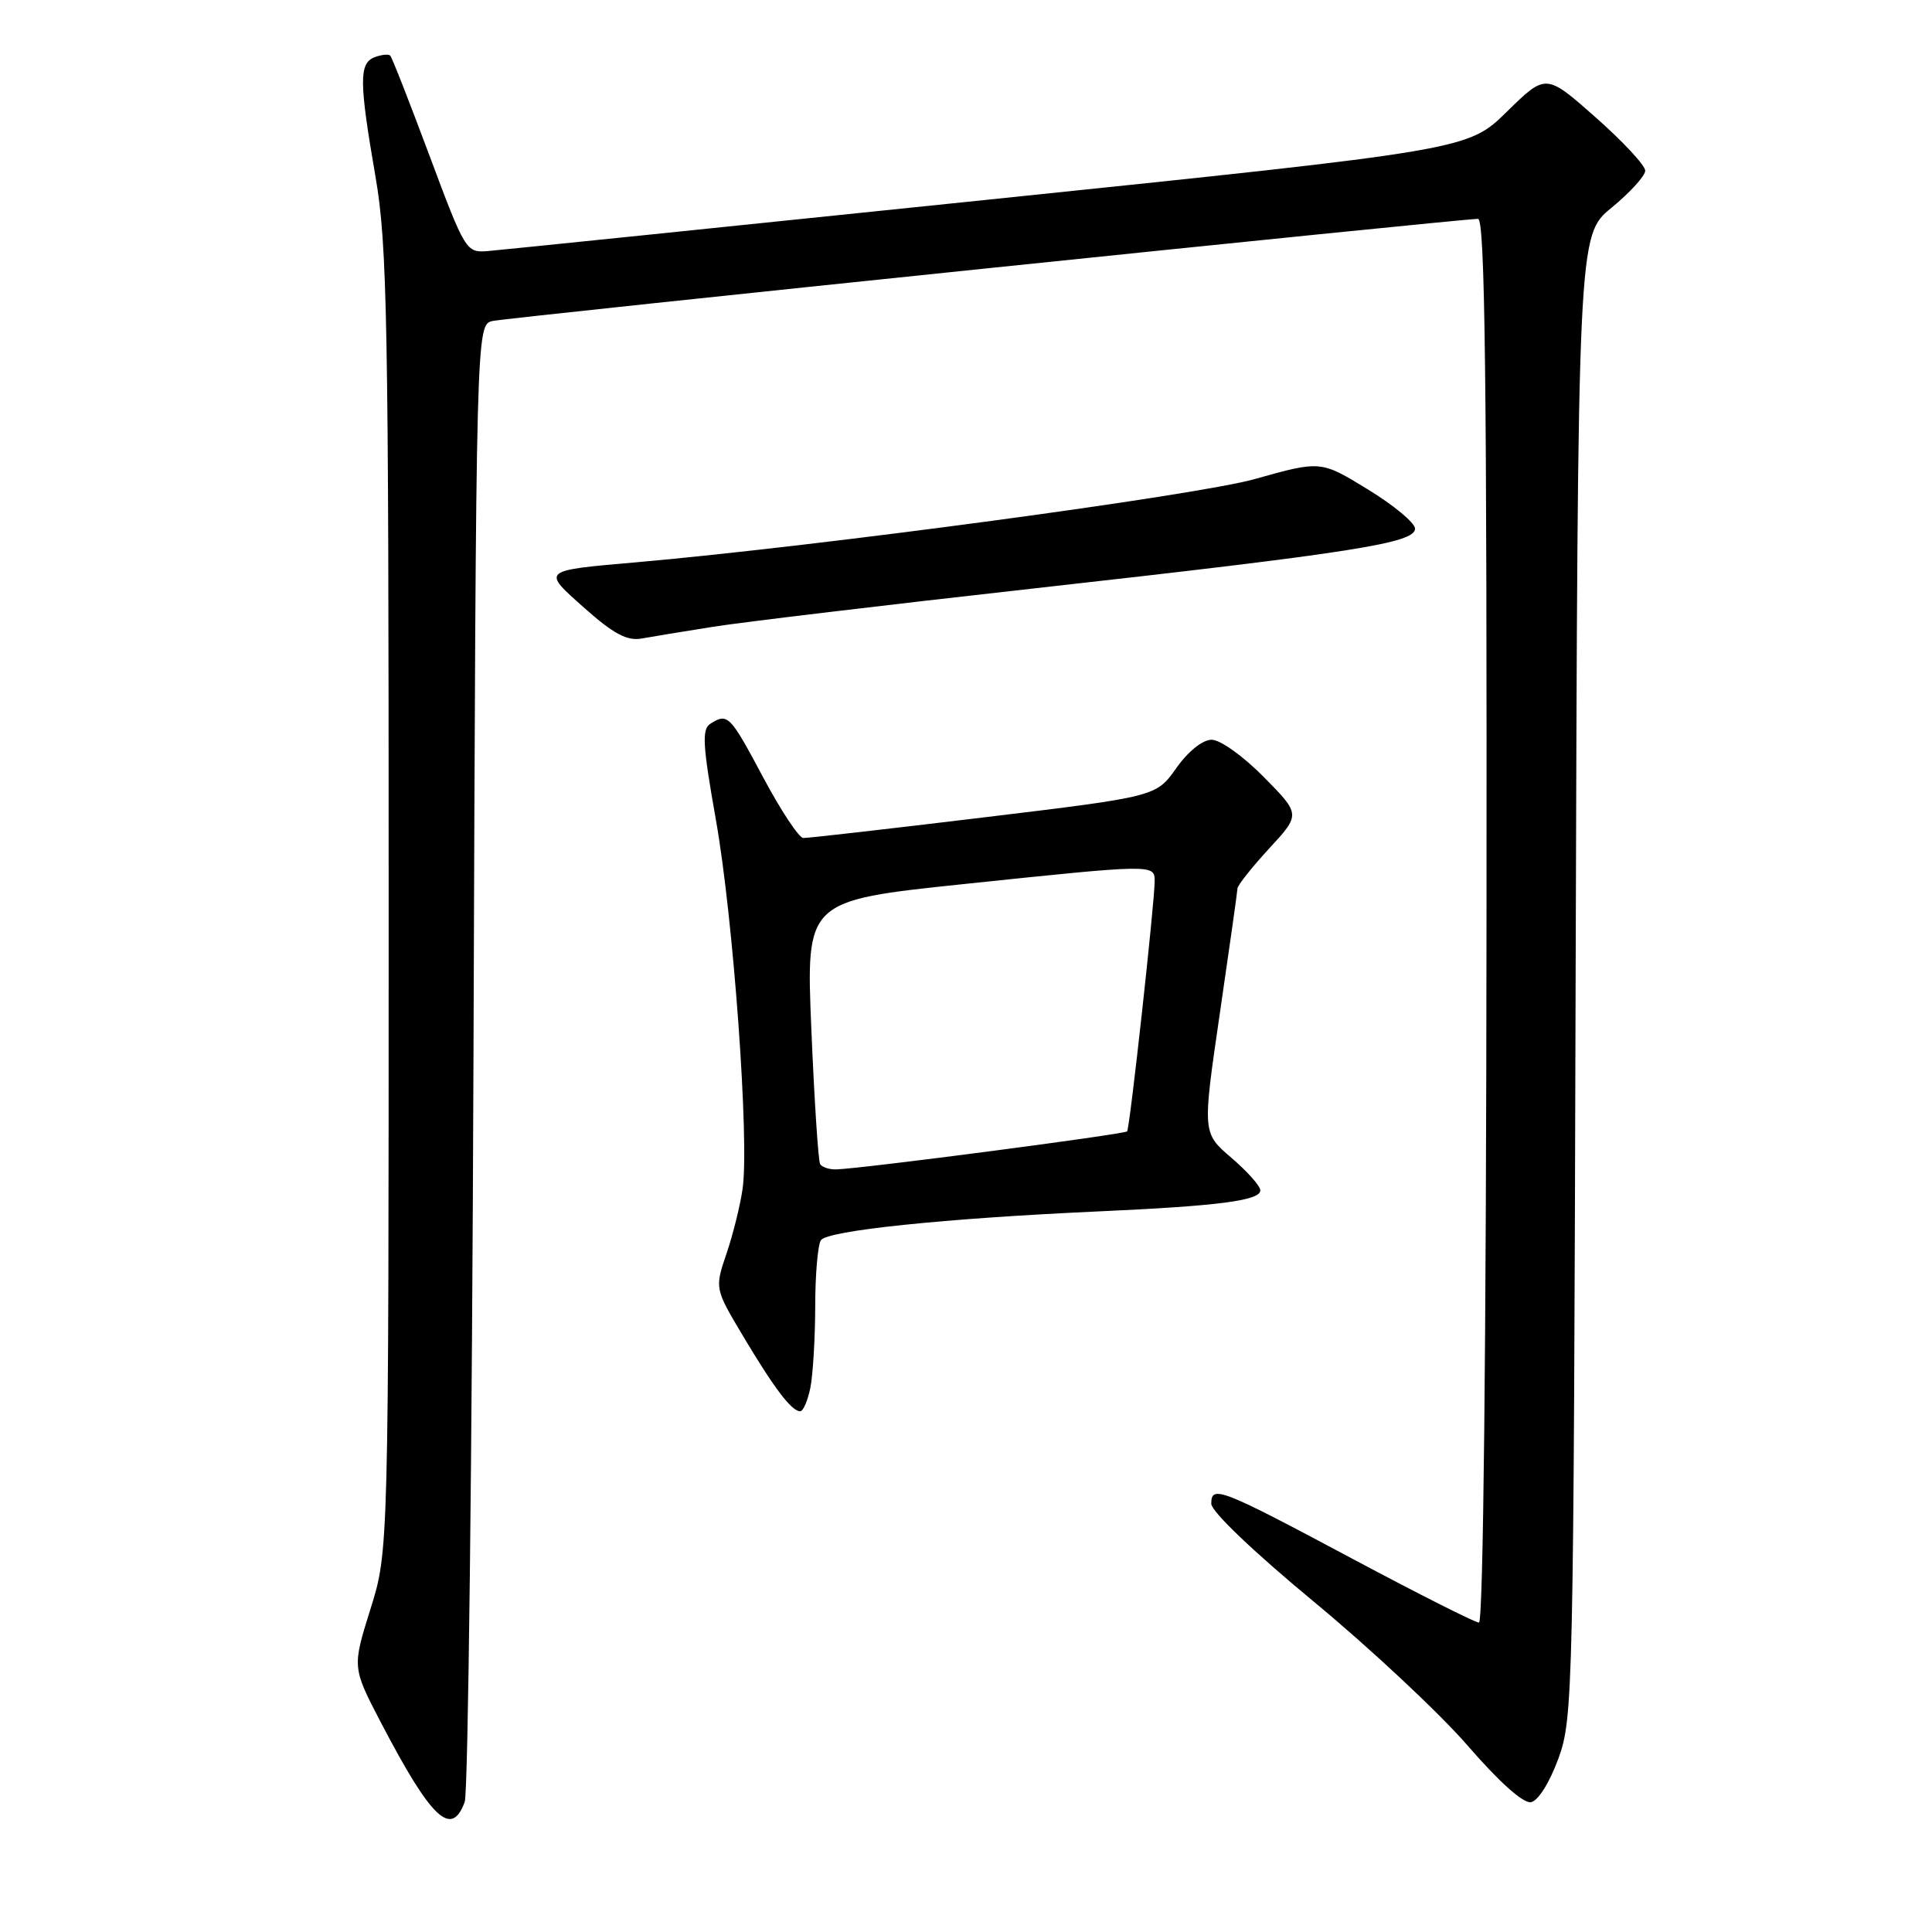 <?xml version="1.0" encoding="UTF-8" standalone="no"?>
<!DOCTYPE svg PUBLIC "-//W3C//DTD SVG 1.1//EN" "http://www.w3.org/Graphics/SVG/1.1/DTD/svg11.dtd" >
<svg xmlns="http://www.w3.org/2000/svg" xmlns:xlink="http://www.w3.org/1999/xlink" version="1.1" viewBox="0 0 256 256">
 <g >
 <path fill="currentColor"
d=" M 61.58 238.75 C 62.03 237.51 62.55 192.97 62.74 139.76 C 63.08 43.02 63.08 43.02 65.29 42.53 C 67.44 42.06 193.47 29.00 195.85 29.00 C 196.77 29.00 197.03 50.36 196.97 122.00 C 196.93 178.55 196.54 215.00 195.97 215.00 C 195.46 215.00 187.95 211.21 179.27 206.58 C 161.69 197.20 160.50 196.74 160.50 199.25 C 160.50 200.28 166.11 205.63 174.11 212.25 C 181.59 218.44 190.75 227.01 194.47 231.30 C 198.65 236.13 201.85 238.99 202.86 238.80 C 203.82 238.62 205.33 236.20 206.50 233.00 C 208.44 227.66 208.51 224.63 208.78 129.34 C 209.07 31.19 209.07 31.19 213.53 27.53 C 215.99 25.51 218.00 23.30 218.00 22.61 C 218.00 21.92 215.04 18.74 211.42 15.54 C 204.84 9.73 204.84 9.73 199.67 14.80 C 194.50 19.87 194.50 19.87 131.00 26.45 C 96.08 30.07 66.20 33.14 64.61 33.27 C 61.77 33.50 61.62 33.24 56.92 20.65 C 54.28 13.58 51.94 7.60 51.71 7.37 C 51.47 7.14 50.55 7.24 49.64 7.58 C 47.56 8.38 47.58 10.81 49.75 23.38 C 51.32 32.49 51.50 42.12 51.50 119.51 C 51.50 205.53 51.50 205.53 49.08 213.23 C 46.67 220.94 46.67 220.94 50.46 228.22 C 57.15 241.04 59.83 243.58 61.58 238.75 Z  M 107.38 183.88 C 107.72 182.16 108.01 177.32 108.02 173.12 C 108.02 168.93 108.36 164.98 108.77 164.34 C 109.58 163.06 125.17 161.44 145.50 160.52 C 161.50 159.80 167.00 159.08 167.00 157.73 C 167.00 157.16 165.27 155.21 163.16 153.41 C 159.32 150.12 159.32 150.12 161.63 134.31 C 162.90 125.61 163.96 118.15 163.97 117.73 C 163.99 117.30 165.88 114.92 168.17 112.43 C 172.34 107.91 172.34 107.91 167.46 102.96 C 164.73 100.19 161.68 98.01 160.54 98.02 C 159.34 98.03 157.41 99.58 155.85 101.80 C 153.19 105.55 153.19 105.55 130.35 108.31 C 117.78 109.83 107.02 111.06 106.44 111.04 C 105.86 111.02 103.47 107.40 101.12 103.00 C 96.72 94.74 96.43 94.44 94.13 95.90 C 92.98 96.62 93.10 98.70 94.86 108.63 C 97.17 121.65 99.31 151.17 98.40 157.50 C 98.09 159.70 97.13 163.58 96.26 166.12 C 94.70 170.74 94.70 170.74 98.51 177.12 C 102.63 184.02 104.90 187.00 106.03 187.00 C 106.43 187.00 107.03 185.59 107.38 183.88 Z  M 94.50 83.05 C 98.35 82.44 117.47 80.15 137.00 77.97 C 179.40 73.23 187.50 71.96 187.50 70.05 C 187.50 69.29 184.69 66.95 181.25 64.85 C 175.00 61.02 175.00 61.02 166.25 63.48 C 158.54 65.65 108.70 72.35 84.50 74.49 C 71.60 75.62 71.74 75.50 77.50 80.62 C 81.30 83.99 83.10 84.95 85.00 84.61 C 86.38 84.36 90.65 83.66 94.50 83.05 Z  M 108.67 154.25 C 108.43 153.84 107.90 145.81 107.51 136.42 C 106.79 119.34 106.79 119.34 127.64 117.15 C 152.84 114.51 153.00 114.50 153.00 116.75 C 153.00 119.56 149.71 149.46 149.35 149.91 C 149.03 150.30 114.25 154.85 110.81 154.95 C 109.88 154.98 108.92 154.66 108.67 154.25 Z "/>
</g>
</svg>